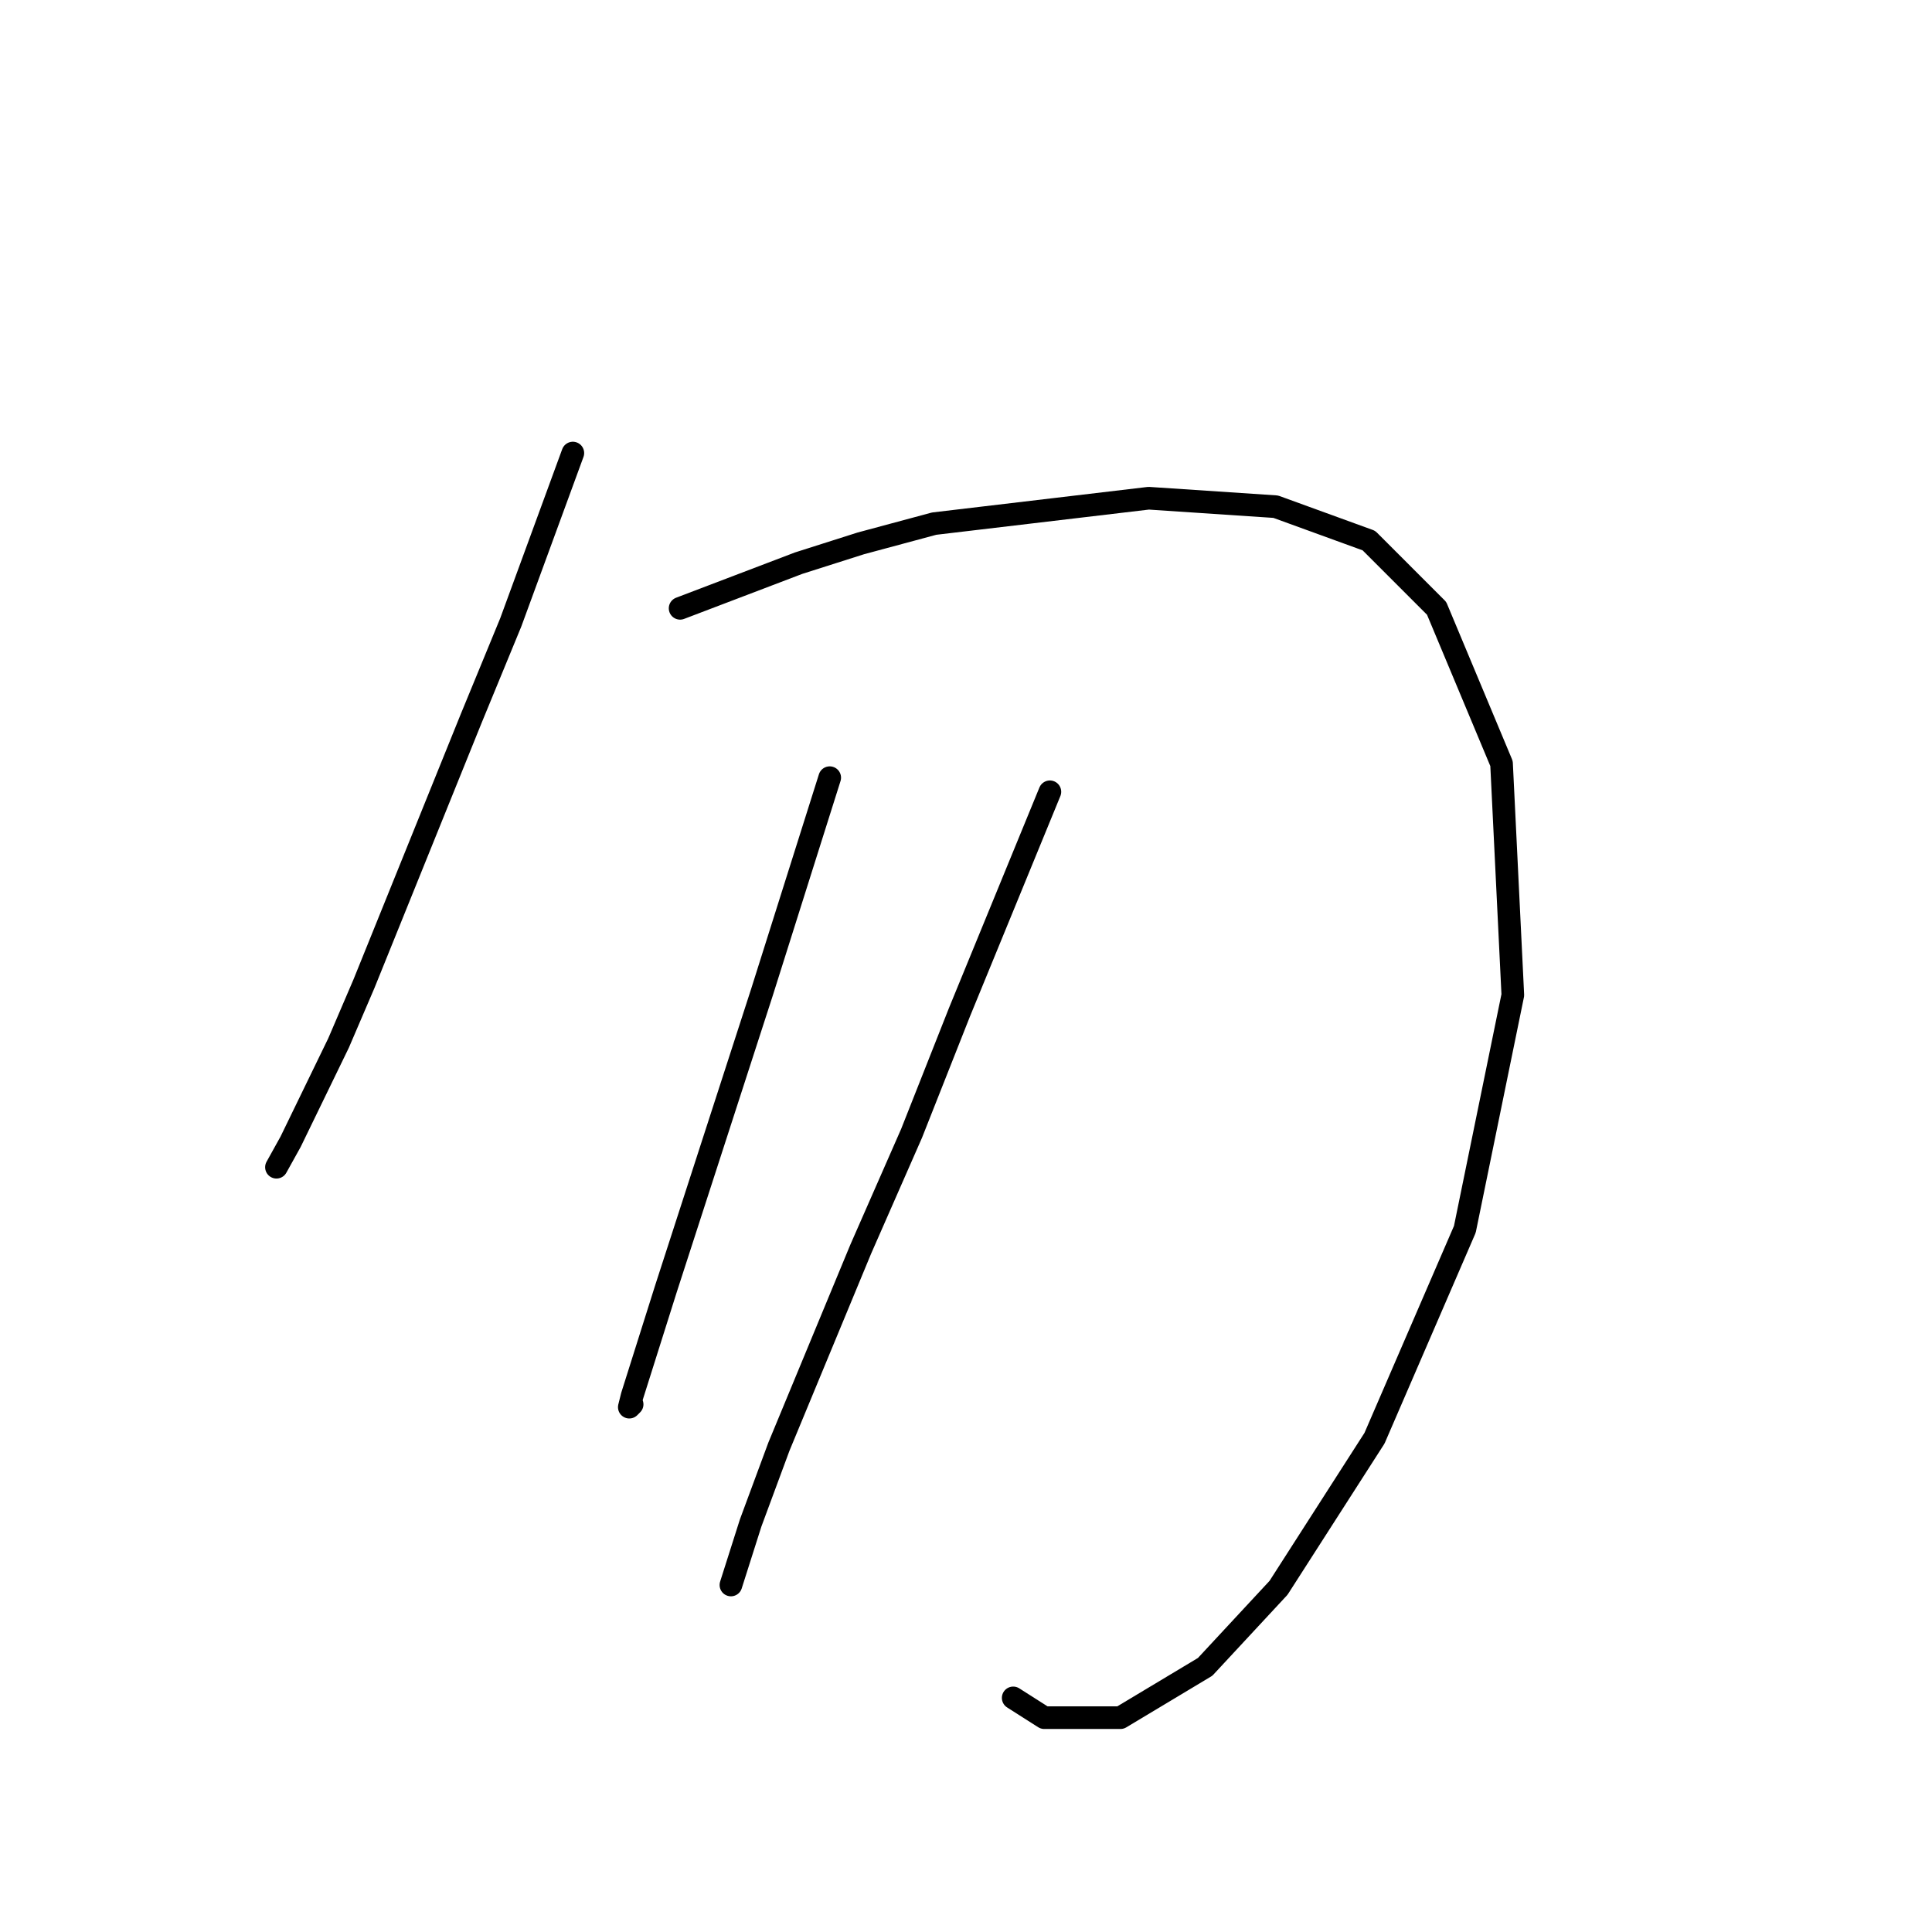 <?xml version="1.0" standalone="no"?>
    <svg width="256" height="256" xmlns="http://www.w3.org/2000/svg" version="1.1">
    <polyline stroke="black" stroke-width="3" stroke-linecap="round" fill="transparent" stroke-linejoin="round" points="75.905 60.033 71.791 71.254 67.676 82.475 62.44 95.192 48.227 130.351 44.86 138.205 38.502 151.296 36.632 154.663 36.632 154.663 " />
        <polyline stroke="black" stroke-width="3" stroke-linecap="round" fill="transparent" stroke-linejoin="round" points="90.118 80.605 97.973 77.612 105.827 74.62 114.056 72.002 123.781 69.384 152.207 66.017 169.039 67.139 181.382 71.628 190.358 80.605 198.961 101.176 200.457 131.847 194.099 162.891 182.13 190.57 169.413 210.393 159.688 220.866 148.467 227.599 138.368 227.599 134.254 224.98 134.254 224.98 " />
        <polyline stroke="black" stroke-width="3" stroke-linecap="round" fill="transparent" stroke-linejoin="round" points="109.942 103.046 105.453 117.26 100.965 131.473 88.248 170.746 86.004 177.853 83.76 184.959 83.386 186.455 83.76 186.081 83.76 186.081 " />
        <polyline stroke="black" stroke-width="3" stroke-linecap="round" fill="transparent" stroke-linejoin="round" points="139.116 104.917 133.132 119.504 127.147 134.091 120.789 150.174 114.056 165.51 103.209 191.692 99.469 201.79 96.851 210.019 96.851 210.019 " />
        </svg>